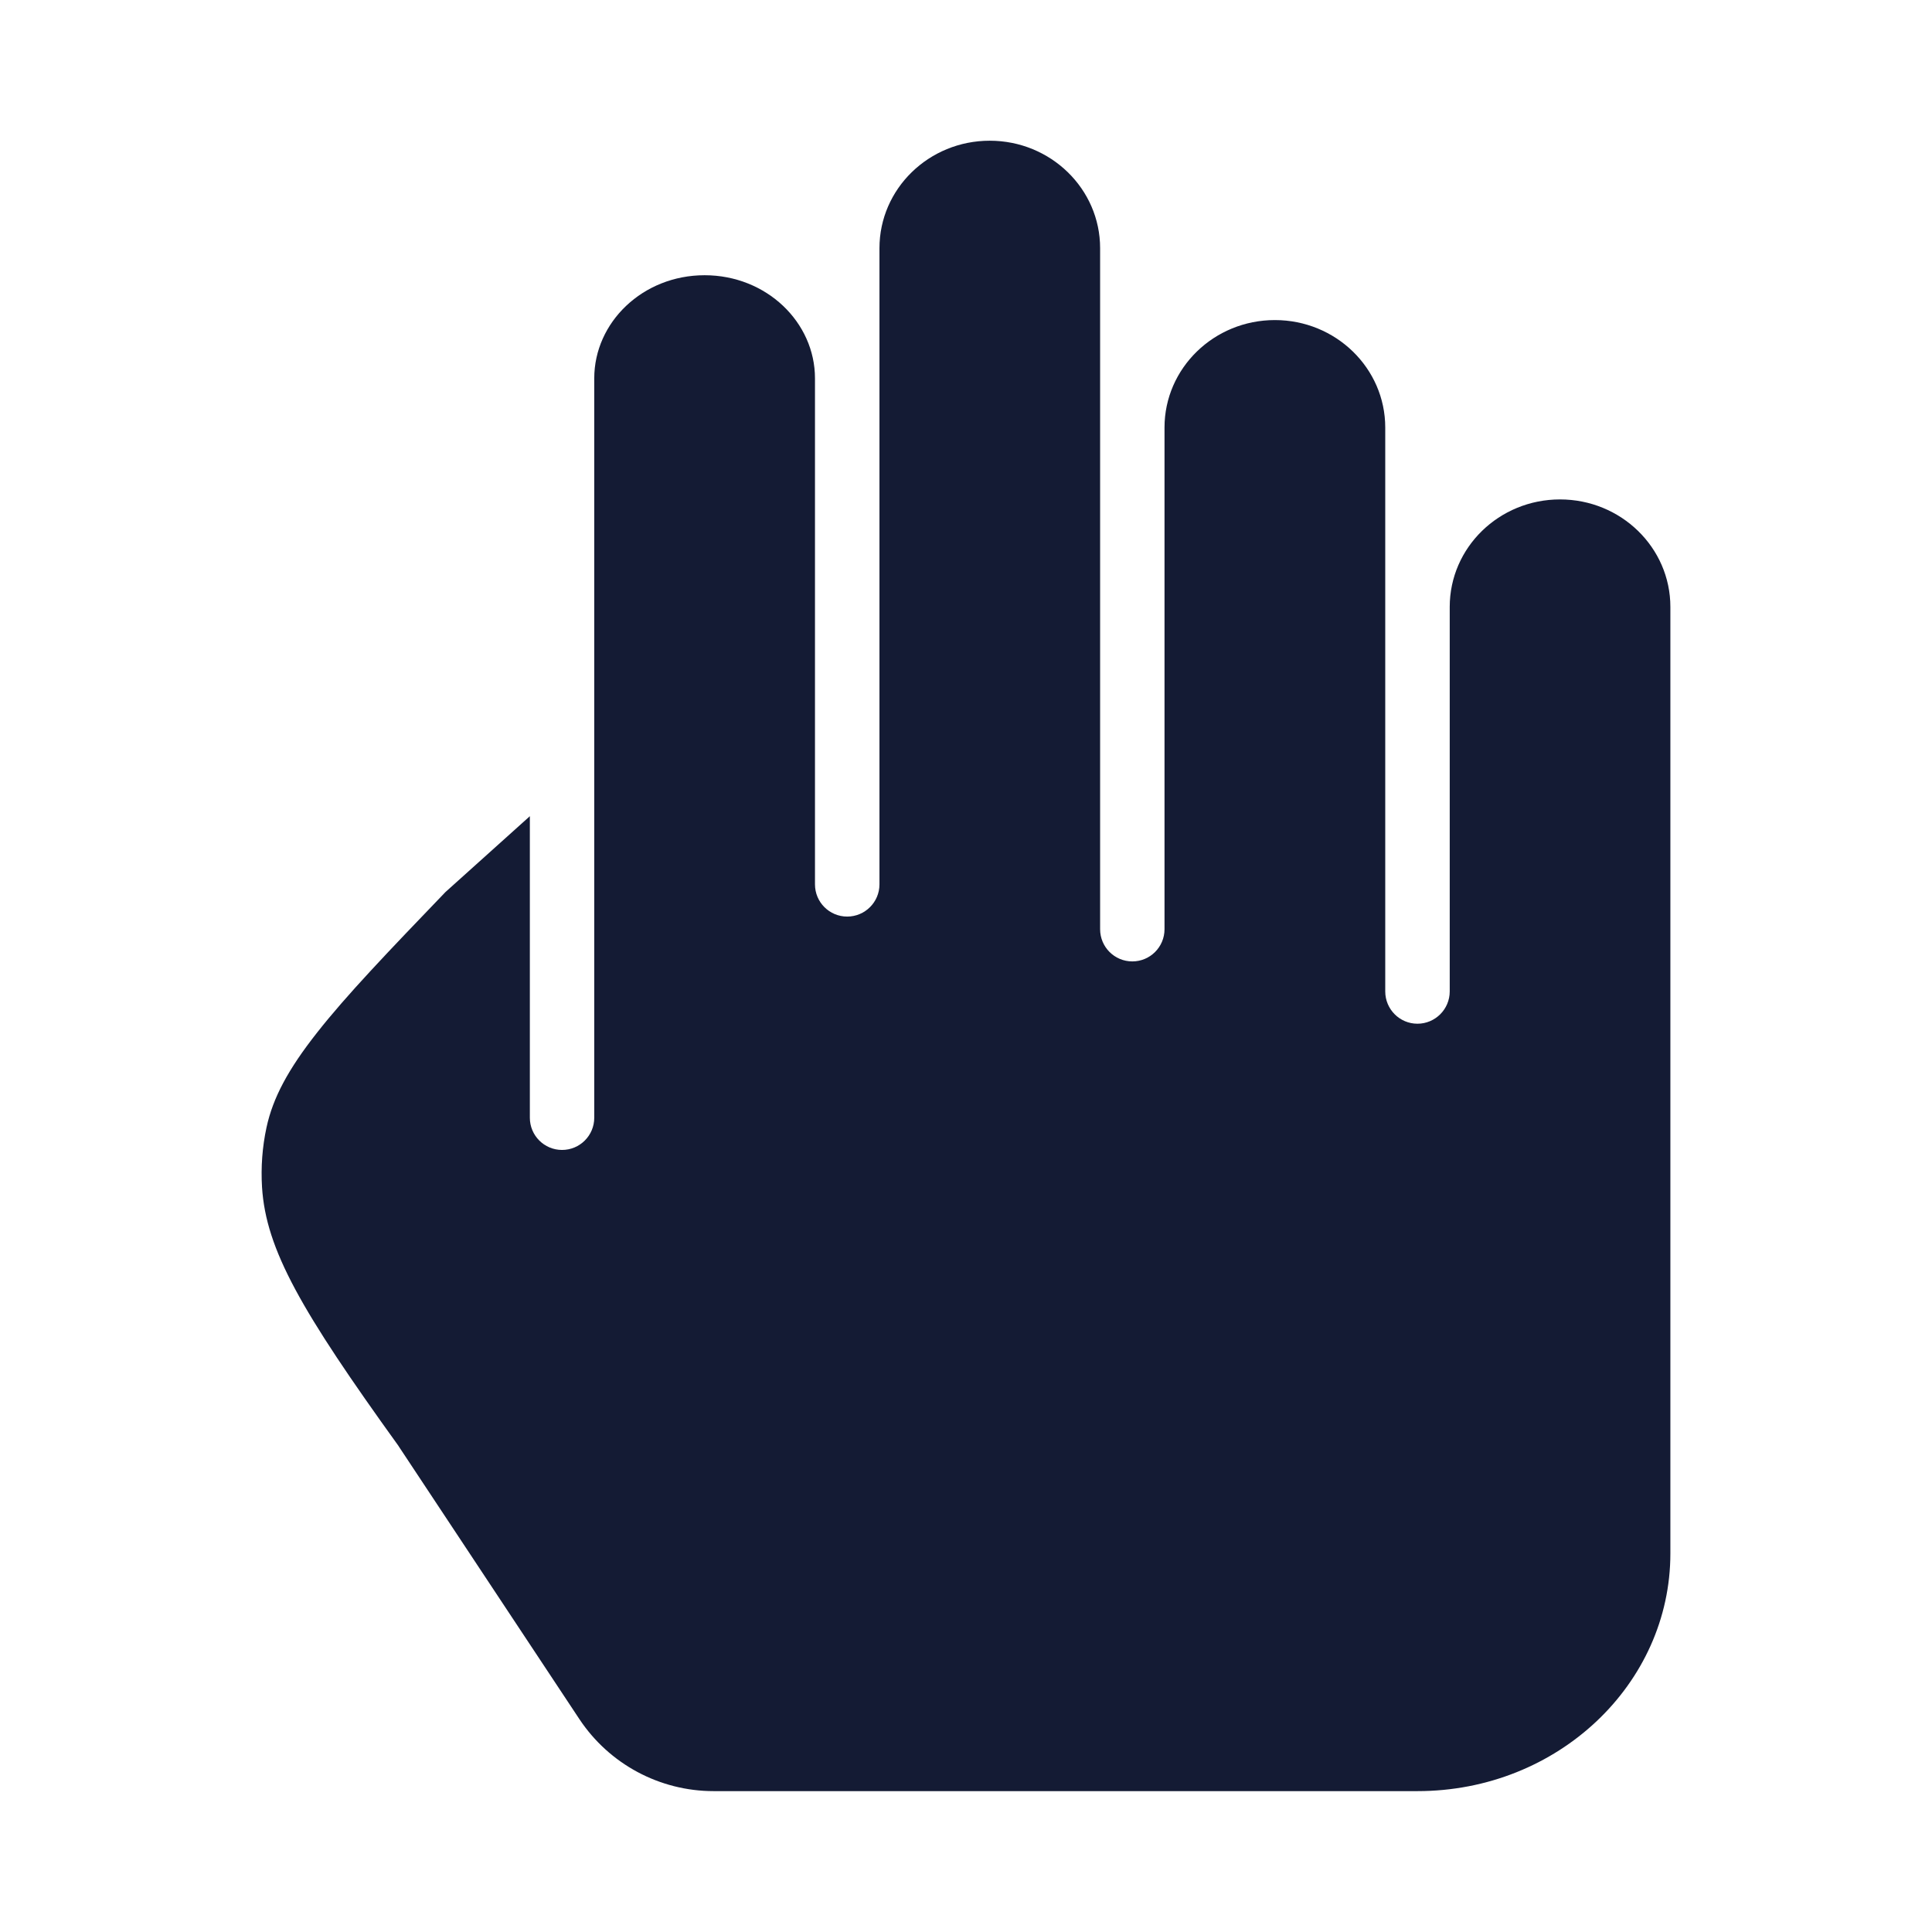 <svg width="24" height="24" viewBox="0 0 24 24" fill="none" xmlns="http://www.w3.org/2000/svg">
<path d="M12.295 1.748C11.538 1.748 10.925 2.346 10.925 3.083V10.986C10.925 11.207 10.745 11.386 10.524 11.386C10.303 11.386 10.124 11.207 10.124 10.986V4.7C10.124 4.004 9.522 3.419 8.753 3.419C7.984 3.419 7.382 4.004 7.382 4.7V13.885C7.382 14.106 7.203 14.285 6.982 14.285C6.761 14.285 6.582 14.106 6.582 13.885V10.139L5.534 11.081C4.82 11.824 4.304 12.363 3.94 12.826C3.578 13.285 3.39 13.639 3.311 14.004C3.258 14.249 3.24 14.499 3.255 14.748C3.304 15.524 3.742 16.284 4.949 17.96L4.957 17.973L7.197 21.355C7.568 21.914 8.194 22.25 8.865 22.25H17.608C19.355 22.25 20.75 20.917 20.75 19.298V7.539C20.75 6.802 20.136 6.204 19.379 6.204C18.622 6.204 18.009 6.802 18.009 7.539V12.316C18.009 12.537 17.829 12.717 17.608 12.717C17.387 12.717 17.208 12.537 17.208 12.316V5.311C17.208 4.574 16.594 3.976 15.837 3.976C15.08 3.976 14.466 4.574 14.466 5.311V11.543C14.466 11.764 14.287 11.943 14.066 11.943C13.845 11.943 13.666 11.764 13.666 11.543V3.083C13.666 2.346 13.052 1.748 12.295 1.748Z" fill="#141B34"/>
</svg>
